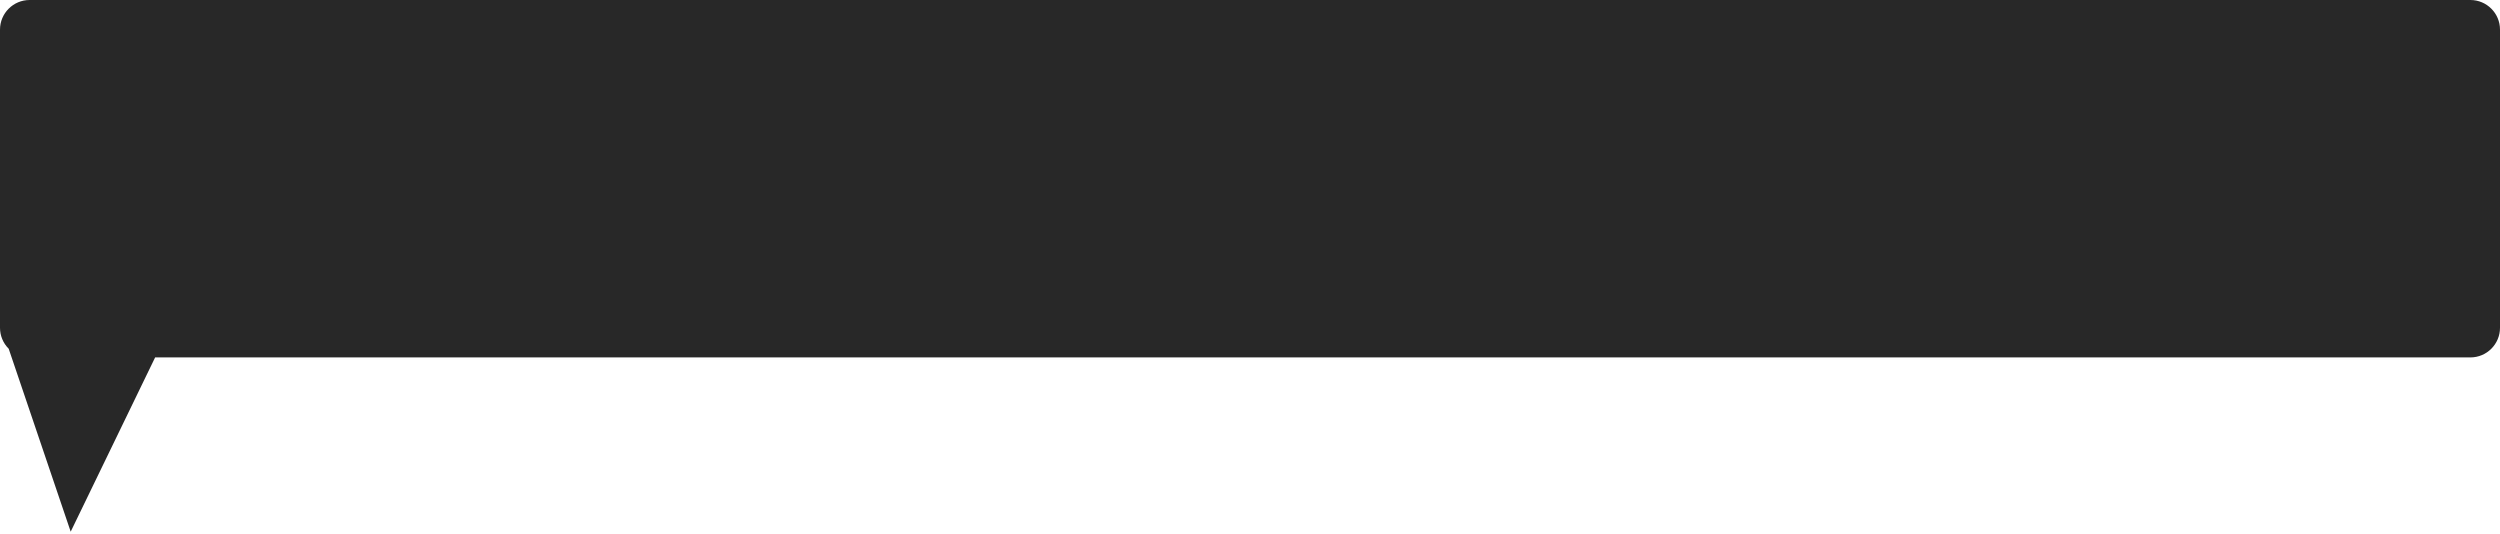 ﻿<?xml version="1.0" encoding="utf-8"?>
<svg version="1.1" xmlns:xlink="http://www.w3.org/1999/xlink" width="253px" height="54px" xmlns="http://www.w3.org/2000/svg">
  <g transform="matrix(1 0 0 1 -13 -109 )">
    <path d="M 13 142.171  C 13 142.171  13 112  13 112  C 13 110.343  14.343 109  16 109  C 16 109  263 109  263 109  C 264.657 109  266 110.343  266 112  C 266 112  266 142.171  266 142.171  C 266 143.828  264.657 145.171  263 145.171  C 263 145.171  28.699 145.171  28.699 145.171  C 28.699 145.171  20.154 162.805  20.154 162.805  C 20.154 162.805  13.879 144.292  13.879 144.292  C 13.316 143.73  13 142.967  13 142.171  Z " fill-rule="nonzero" fill="#282828" stroke="none" />
  </g>
</svg>